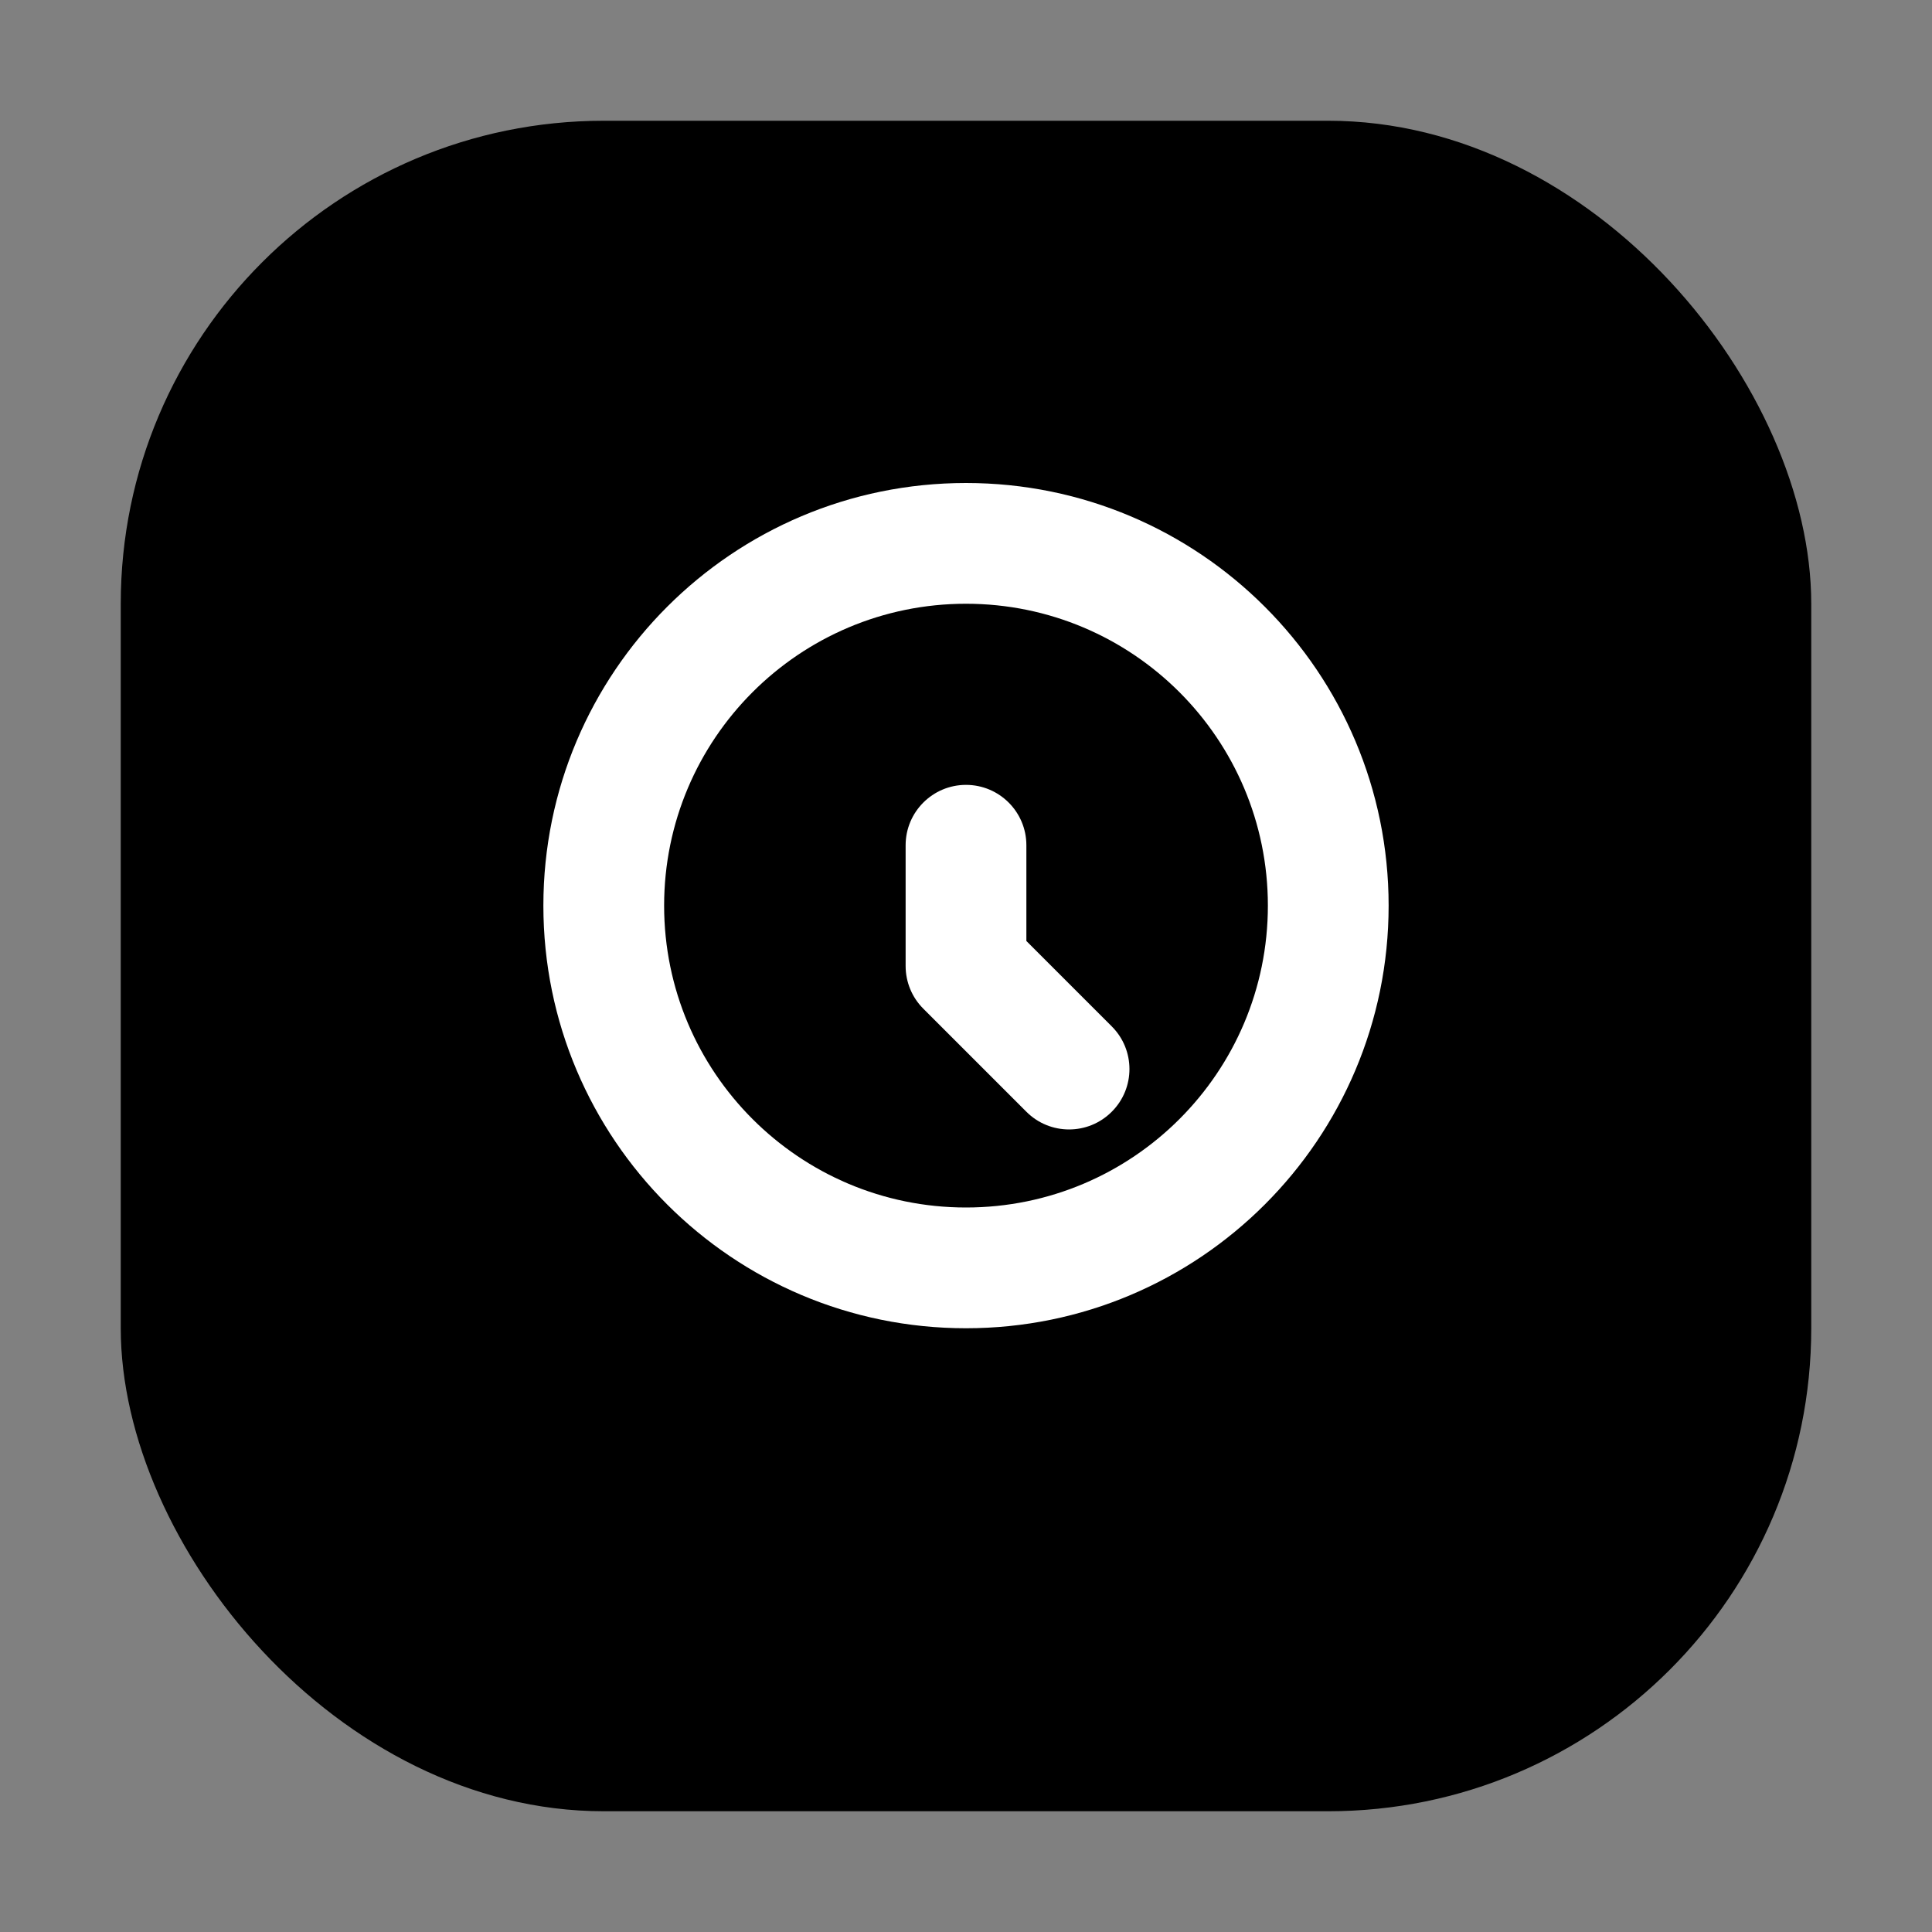 
<svg
  width="32"
  height="32"
  viewBox="0 0 32 32"
  fill="none"
  xmlns="http://www.w3.org/2000/svg"
>
  <rect x="0" y="0" width="32" height="32" fill="#808080" stroke="none"/>
  <rect
    x="2"
    y="2"
    width="28"
    height="28"
    rx="8"
    fill="url(#paint0_linear_logo)"
  />
  <path
    fillRule="evenodd"
    clipRule="evenodd"
    d="M16 10C13.239 10 11 12.239 11 15C11 17.761 13.239 20 16 20C18.761 20 21 17.761 21 15C21 12.239 18.761 10 16 10ZM9 15C9 11.134 12.134 8 16 8C19.866 8 23 11.134 23 15C23 18.866 19.866 22 16 22C12.134 22 9 18.866 9 15Z"
    fill="white"
  />
  <path
    fillRule="evenodd"
    clipRule="evenodd"
    d="M16 13C16.552 13 17 13.448 17 14V15.586L18.414 17C18.805 17.39 18.805 18.024 18.414 18.414C18.024 18.805 17.39 18.805 17 18.414L15.293 16.707C15.105 16.52 15 16.265 15 16V14C15 13.448 15.448 13 16 13Z"
    fill="white"
  />
  <defs>
    <linearGradient
      id="paint0_linear_logo"
      x1="2"
      y1="2"
      x2="30"
      y2="30"
      gradientUnits="userSpaceOnUse"
    >
      <stop stopColor="#3B82F6" />
      <stop offset="1" stopColor="#2563EB" />
    </linearGradient>
  </defs>
</svg>
